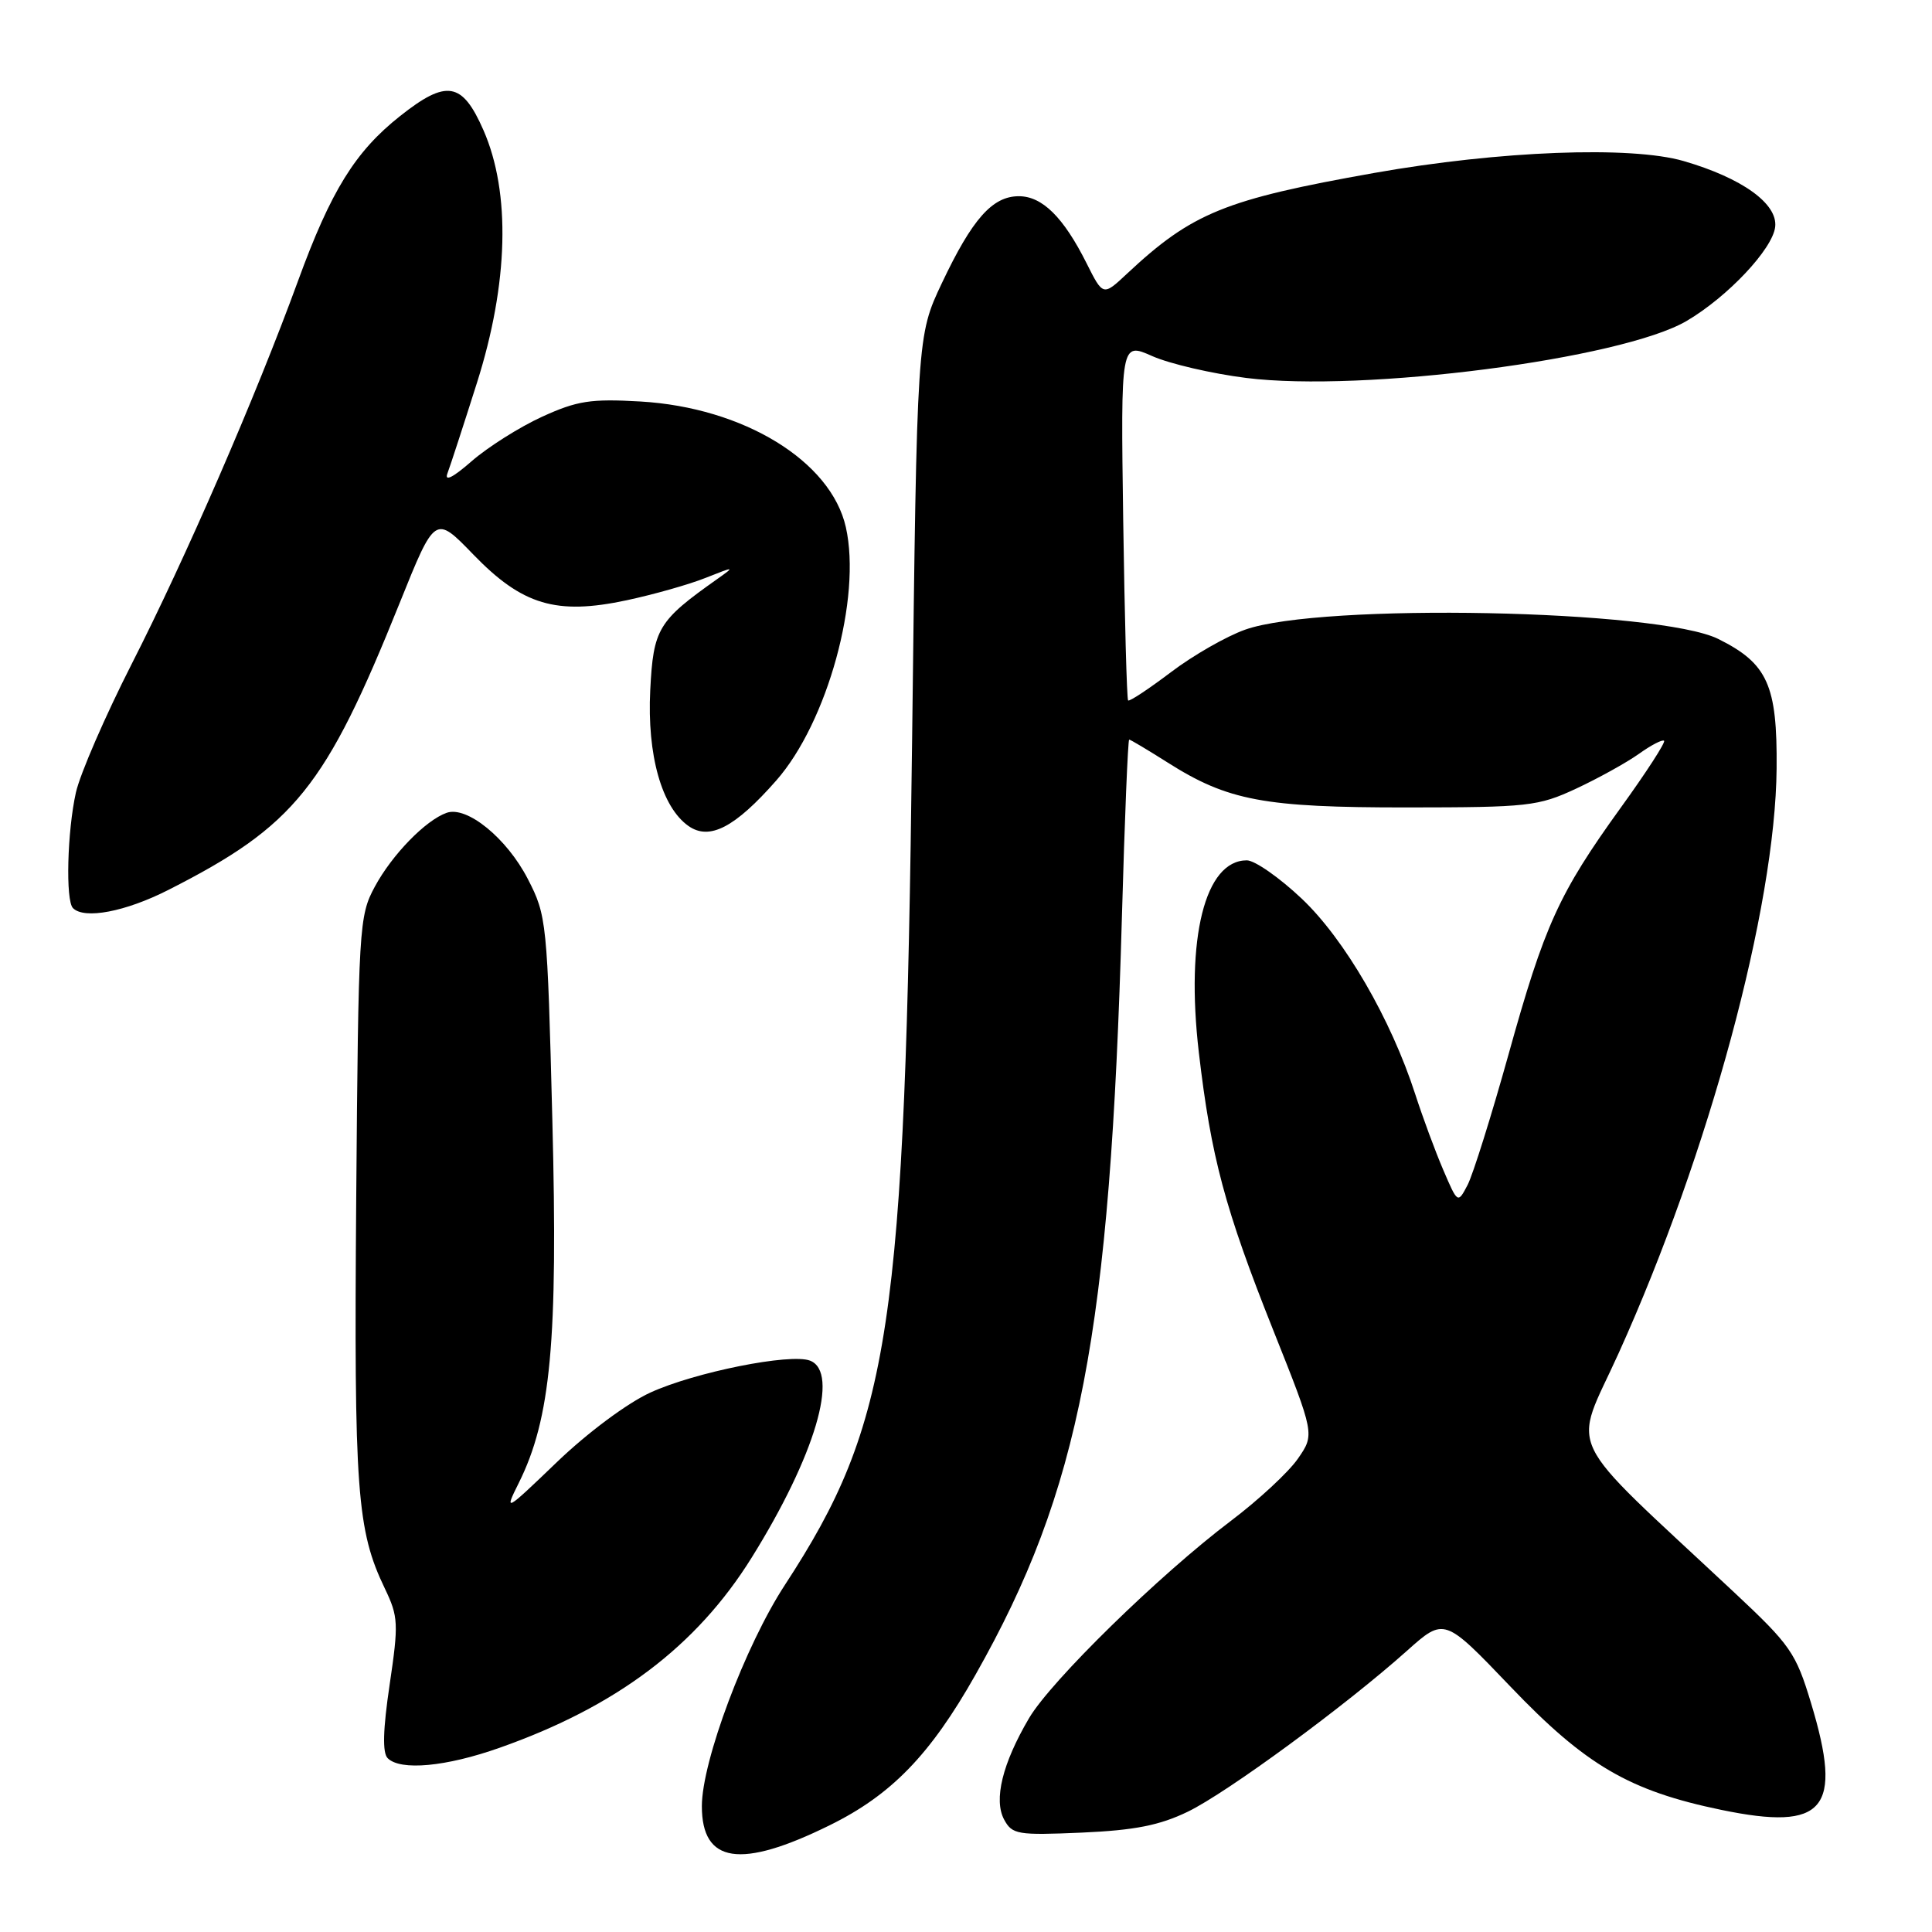 <?xml version="1.0" encoding="UTF-8" standalone="no"?>
<!DOCTYPE svg PUBLIC "-//W3C//DTD SVG 1.1//EN" "http://www.w3.org/Graphics/SVG/1.1/DTD/svg11.dtd" >
<svg xmlns="http://www.w3.org/2000/svg" xmlns:xlink="http://www.w3.org/1999/xlink" version="1.1" viewBox="0 0 256 256">
 <g >
 <path fill="currentColor"
d=" M 109.91 241.87 C 118.11 237.84 123.26 232.53 129.26 221.91 C 143.12 197.43 147.10 176.80 148.66 121.46 C 149.02 108.56 149.46 98.00 149.62 98.00 C 149.79 98.00 152.08 99.37 154.72 101.04 C 162.70 106.10 167.49 107.00 186.43 106.99 C 202.50 106.98 203.81 106.84 208.84 104.50 C 211.78 103.13 215.51 101.06 217.15 99.90 C 218.78 98.73 220.29 97.95 220.50 98.16 C 220.71 98.37 218.13 102.36 214.76 107.02 C 206.54 118.42 204.66 122.56 199.87 139.78 C 197.61 147.88 195.18 155.62 194.47 157.00 C 193.16 159.50 193.16 159.50 191.23 155.00 C 190.17 152.53 188.51 148.03 187.53 145.00 C 184.31 135.03 178.17 124.45 172.49 119.08 C 169.54 116.29 166.26 114.00 165.21 114.00 C 159.66 114.00 157.09 124.29 158.85 139.44 C 160.47 153.31 162.30 160.17 168.72 176.28 C 174.21 190.06 174.21 190.06 171.98 193.28 C 170.76 195.05 166.77 198.75 163.13 201.50 C 153.64 208.66 139.23 222.75 136.34 227.69 C 132.82 233.68 131.65 238.48 133.05 241.10 C 134.12 243.08 134.82 243.20 143.35 242.83 C 150.35 242.52 153.65 241.87 157.39 240.06 C 162.61 237.53 178.30 226.01 186.44 218.73 C 191.38 214.32 191.38 214.32 200.12 223.46 C 210.11 233.92 215.90 237.30 228.09 239.82 C 241.81 242.66 244.24 239.76 239.97 225.66 C 237.96 219.00 237.25 217.98 229.79 211.00 C 206.71 189.40 208.37 192.83 214.49 179.28 C 226.44 152.85 235.25 120.24 235.41 101.83 C 235.51 90.78 234.22 87.92 227.69 84.67 C 219.83 80.76 175.03 79.87 165.00 83.43 C 162.53 84.30 158.09 86.84 155.15 89.07 C 152.20 91.30 149.65 92.99 149.48 92.81 C 149.31 92.64 149.02 81.89 148.83 68.92 C 148.50 45.33 148.50 45.33 152.69 47.19 C 155.00 48.21 160.59 49.51 165.13 50.08 C 180.60 52.02 214.92 47.57 223.50 42.52 C 228.94 39.32 234.88 33.00 235.22 30.07 C 235.58 27.00 230.84 23.59 223.09 21.34 C 216.10 19.31 198.68 19.98 182.13 22.91 C 162.30 26.43 157.97 28.19 149.33 36.27 C 146.16 39.24 146.16 39.24 143.97 34.87 C 140.91 28.77 138.10 26.00 135.00 26.00 C 131.50 26.00 128.83 29.01 124.81 37.50 C 121.50 44.50 121.50 44.50 120.86 98.00 C 119.92 176.00 118.03 188.53 104.01 210.00 C 98.75 218.04 93.00 233.37 93.00 239.33 C 93.00 246.91 98.12 247.68 109.91 241.87 Z  M 66.20 231.59 C 81.69 226.13 92.28 218.14 99.59 206.41 C 107.99 192.93 111.29 181.81 107.33 180.29 C 104.72 179.29 92.08 181.82 86.18 184.52 C 83.13 185.91 77.83 189.86 73.80 193.73 C 66.90 200.36 66.79 200.41 68.74 196.50 C 72.99 187.96 73.94 177.70 73.19 148.47 C 72.52 122.10 72.44 121.32 69.94 116.47 C 67.16 111.07 61.88 106.76 59.19 107.70 C 56.40 108.68 51.95 113.25 49.66 117.50 C 47.57 121.36 47.49 122.78 47.20 158.92 C 46.90 197.58 47.28 202.77 51.00 210.50 C 52.78 214.21 52.83 215.13 51.63 223.22 C 50.74 229.21 50.66 232.26 51.37 232.97 C 53.06 234.66 59.08 234.11 66.20 231.59 Z  M 22.31 117.92 C 39.07 109.41 43.11 104.38 52.97 79.87 C 57.65 68.24 57.65 68.24 62.71 73.47 C 69.20 80.18 73.70 81.53 83.03 79.54 C 86.59 78.78 91.30 77.45 93.50 76.57 C 97.38 75.03 97.42 75.04 95.02 76.74 C 87.19 82.27 86.57 83.30 86.16 91.46 C 85.73 100.05 87.68 106.96 91.23 109.45 C 94.01 111.40 97.38 109.65 102.85 103.43 C 109.64 95.72 114.18 79.20 112.08 69.86 C 110.11 61.09 98.53 54.00 84.86 53.20 C 78.27 52.82 76.47 53.10 71.81 55.23 C 68.84 56.59 64.66 59.23 62.51 61.10 C 60.02 63.28 58.86 63.86 59.29 62.72 C 59.66 61.74 61.42 56.34 63.20 50.72 C 67.38 37.54 67.69 25.53 64.06 17.25 C 61.25 10.84 59.18 10.49 53.01 15.38 C 47.07 20.08 43.85 25.27 39.49 37.22 C 33.87 52.60 24.60 73.95 17.44 88.00 C 13.94 94.88 10.62 102.53 10.06 105.00 C 8.91 110.13 8.67 119.34 9.67 120.33 C 11.18 121.85 16.62 120.81 22.31 117.92 Z "/>
</g>
</svg>